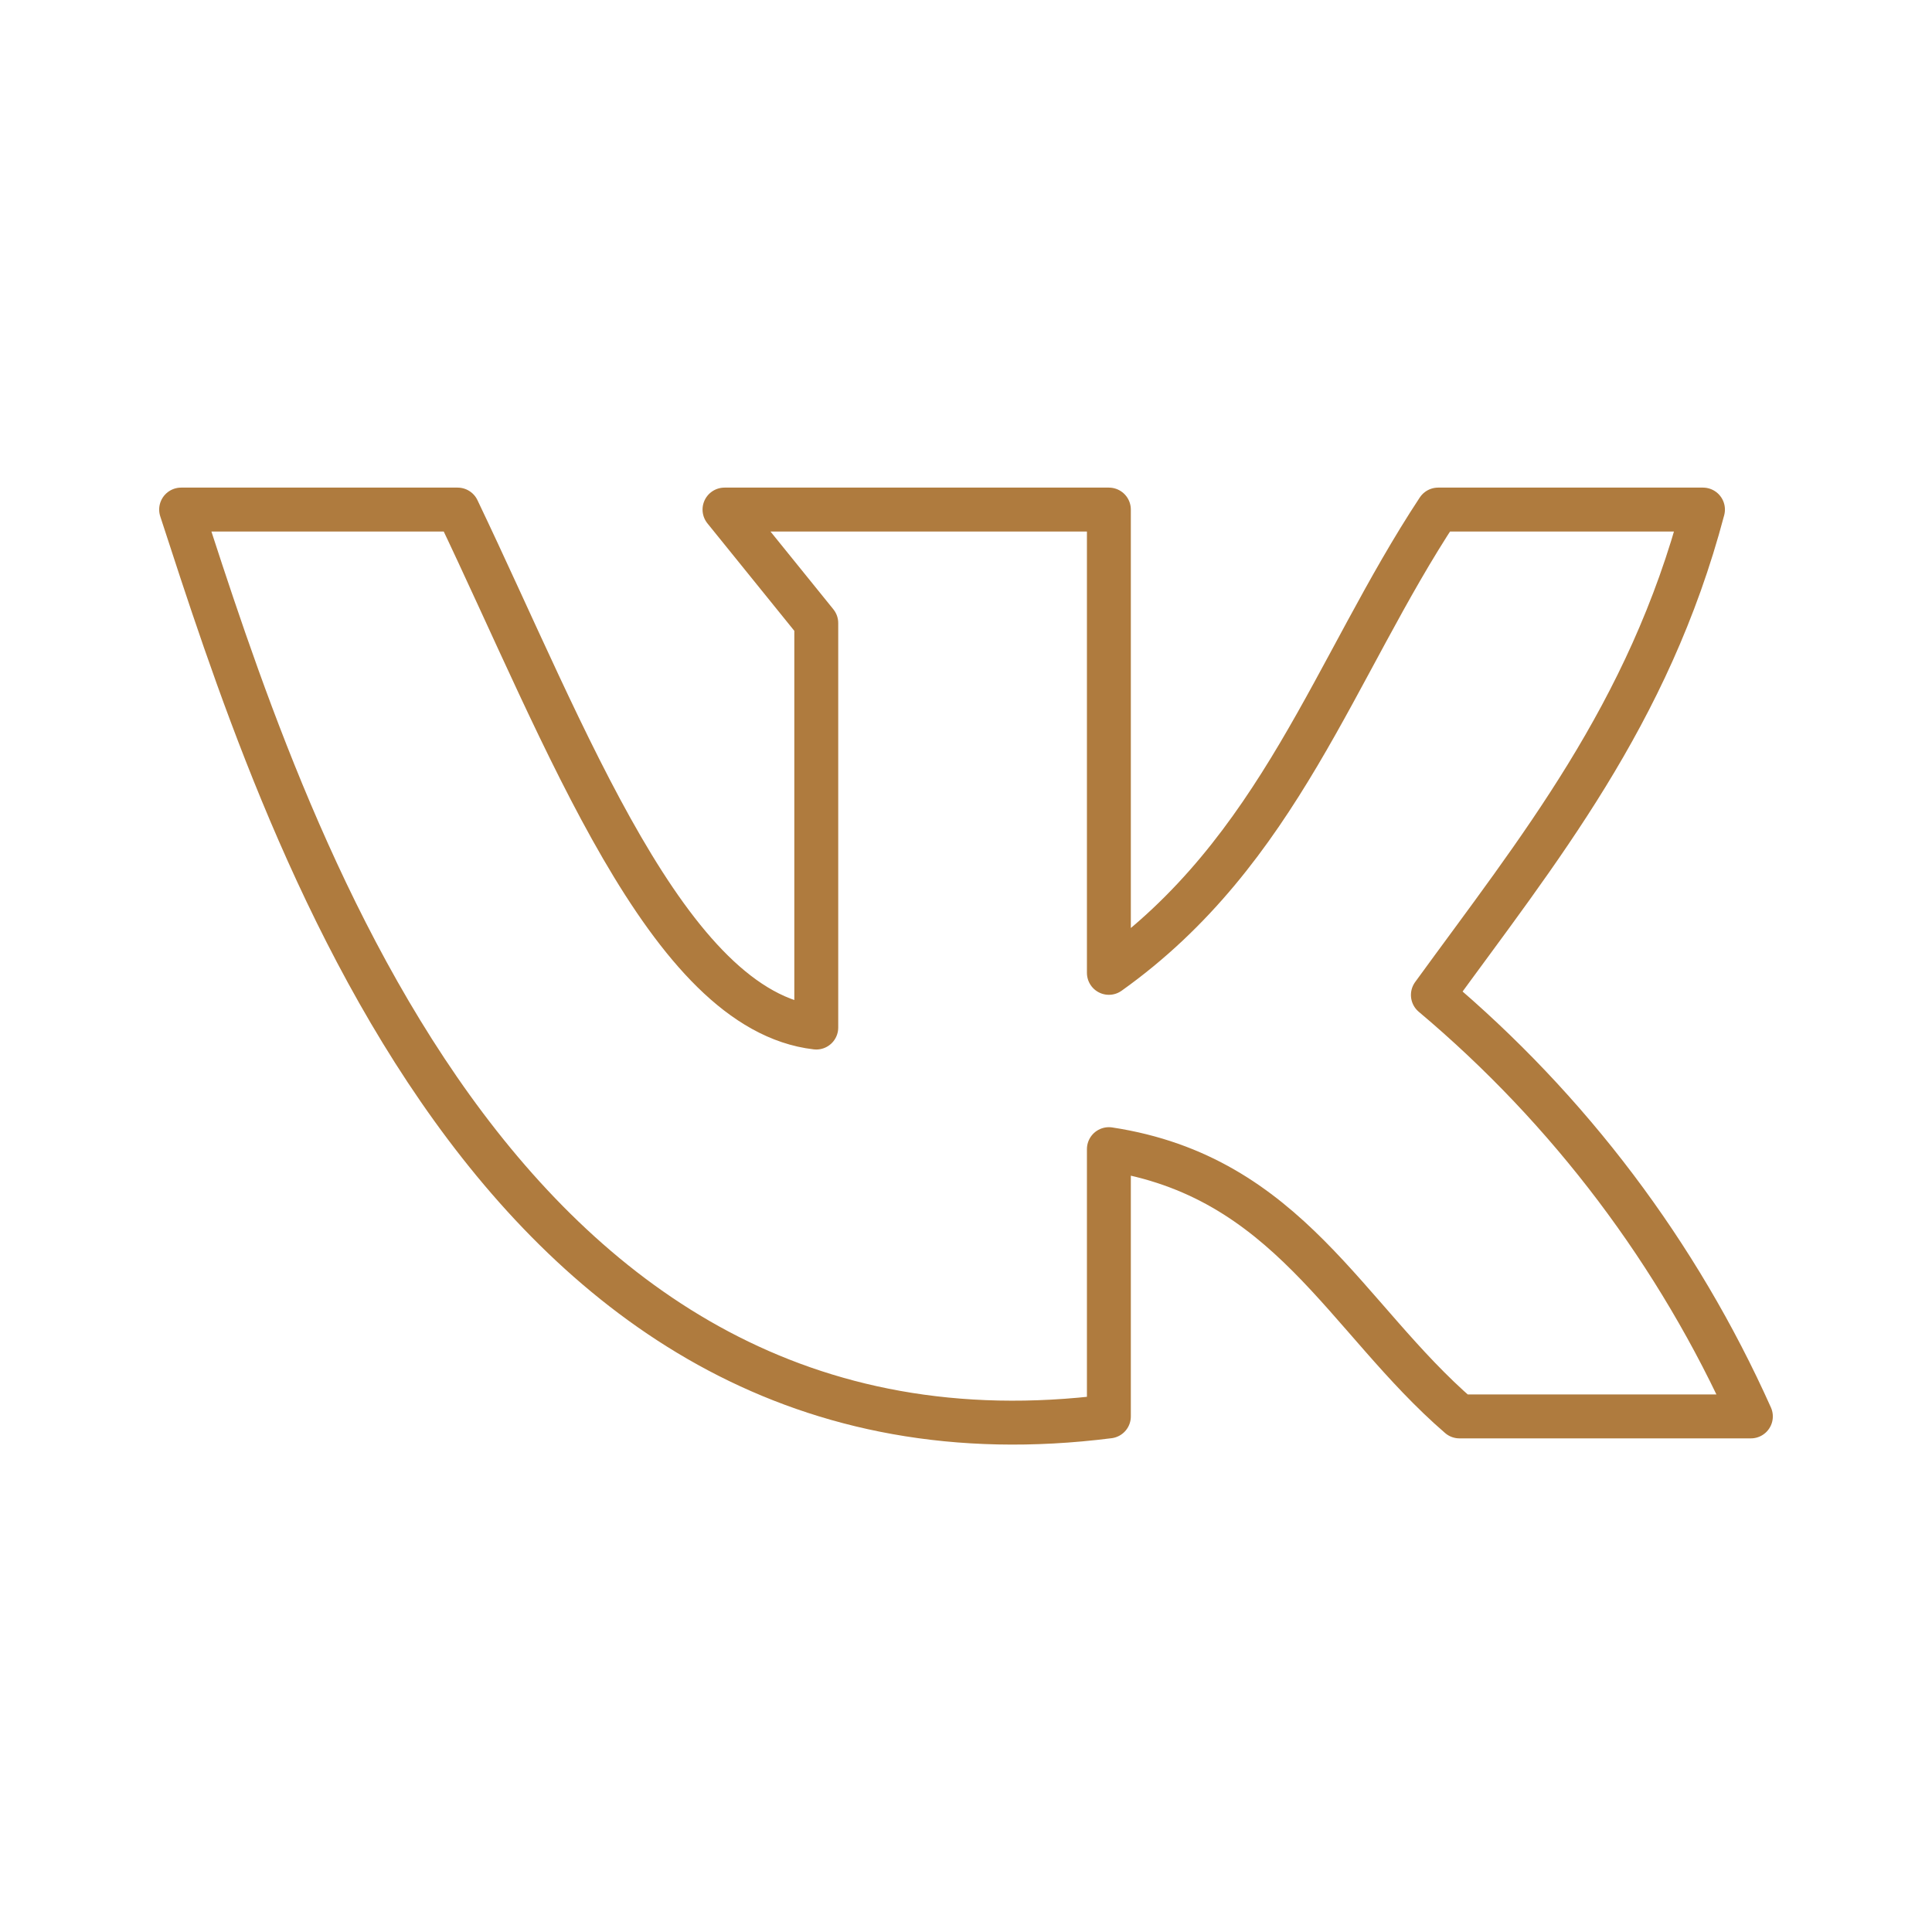 <svg width="44" height="44" viewBox="0 0 44 44" fill="none" xmlns="http://www.w3.org/2000/svg">
<path d="M25.254 32.258V26.171C29.343 26.794 30.635 30.012 33.238 32.258H39.875C38.216 28.553 35.74 25.272 32.633 22.66C35.017 19.378 37.547 16.289 38.784 11.605H32.752C30.387 15.189 29.141 19.387 25.254 22.156V11.605H16.5L18.59 14.19V23.402C15.198 23.008 12.907 16.802 10.422 11.605H4.125C6.417 18.627 11.238 34.036 25.254 32.258V32.258Z" stroke="#AF7B3E" stroke-linecap="round" stroke-linejoin="round"/>
</svg>

